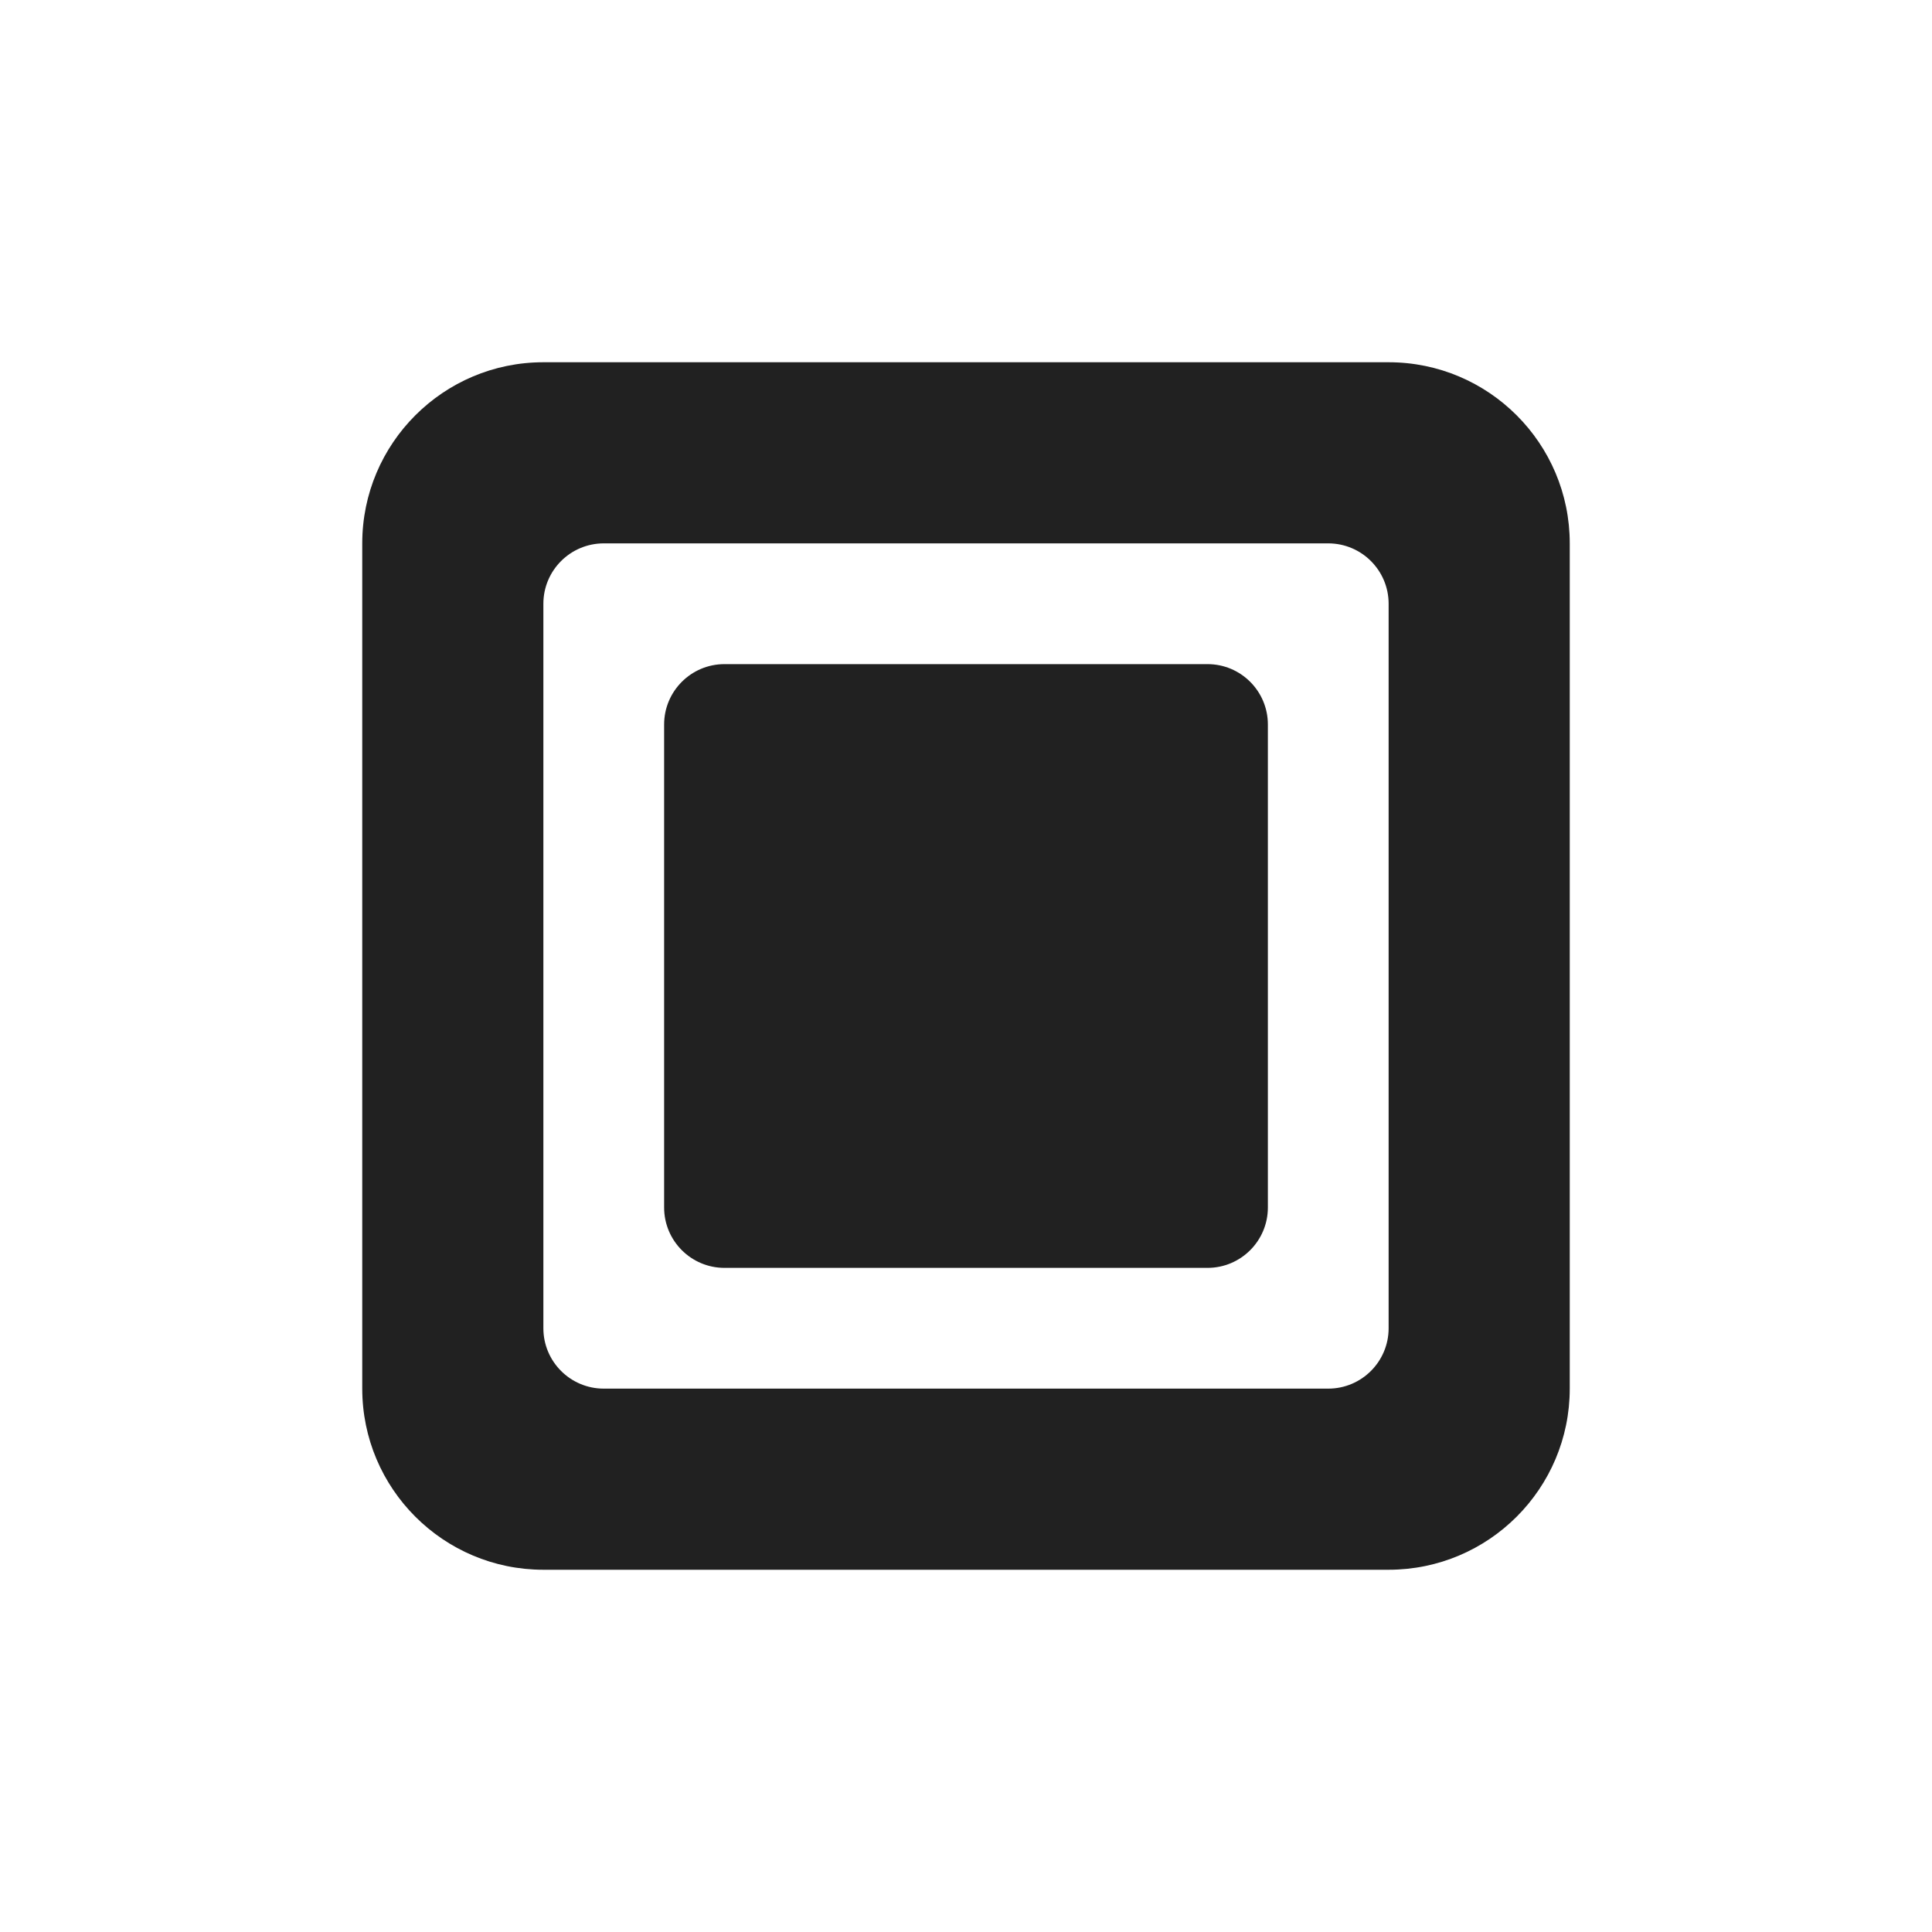 <svg width="16" height="16" viewBox="0 0 16 16" fill="none" xmlns="http://www.w3.org/2000/svg">
<path d="M6 5.5C5.724 5.5 5.5 5.724 5.5 6V10C5.5 10.276 5.724 10.5 6 10.5H10C10.276 10.5 10.5 10.276 10.5 10V6C10.5 5.724 10.276 5.5 10 5.5H6ZM3 4.5C3 3.672 3.672 3 4.5 3H11.5C12.328 3 13 3.672 13 4.5V11.5C13 12.328 12.328 13 11.5 13H4.5C3.672 13 3 12.328 3 11.5V4.5ZM11 4.5H5C4.724 4.5 4.5 4.724 4.5 5V11C4.5 11.276 4.724 11.5 5 11.5H11C11.276 11.5 11.5 11.276 11.5 11V5C11.5 4.724 11.276 4.5 11 4.5Z" fill="#212121"/>
</svg>
